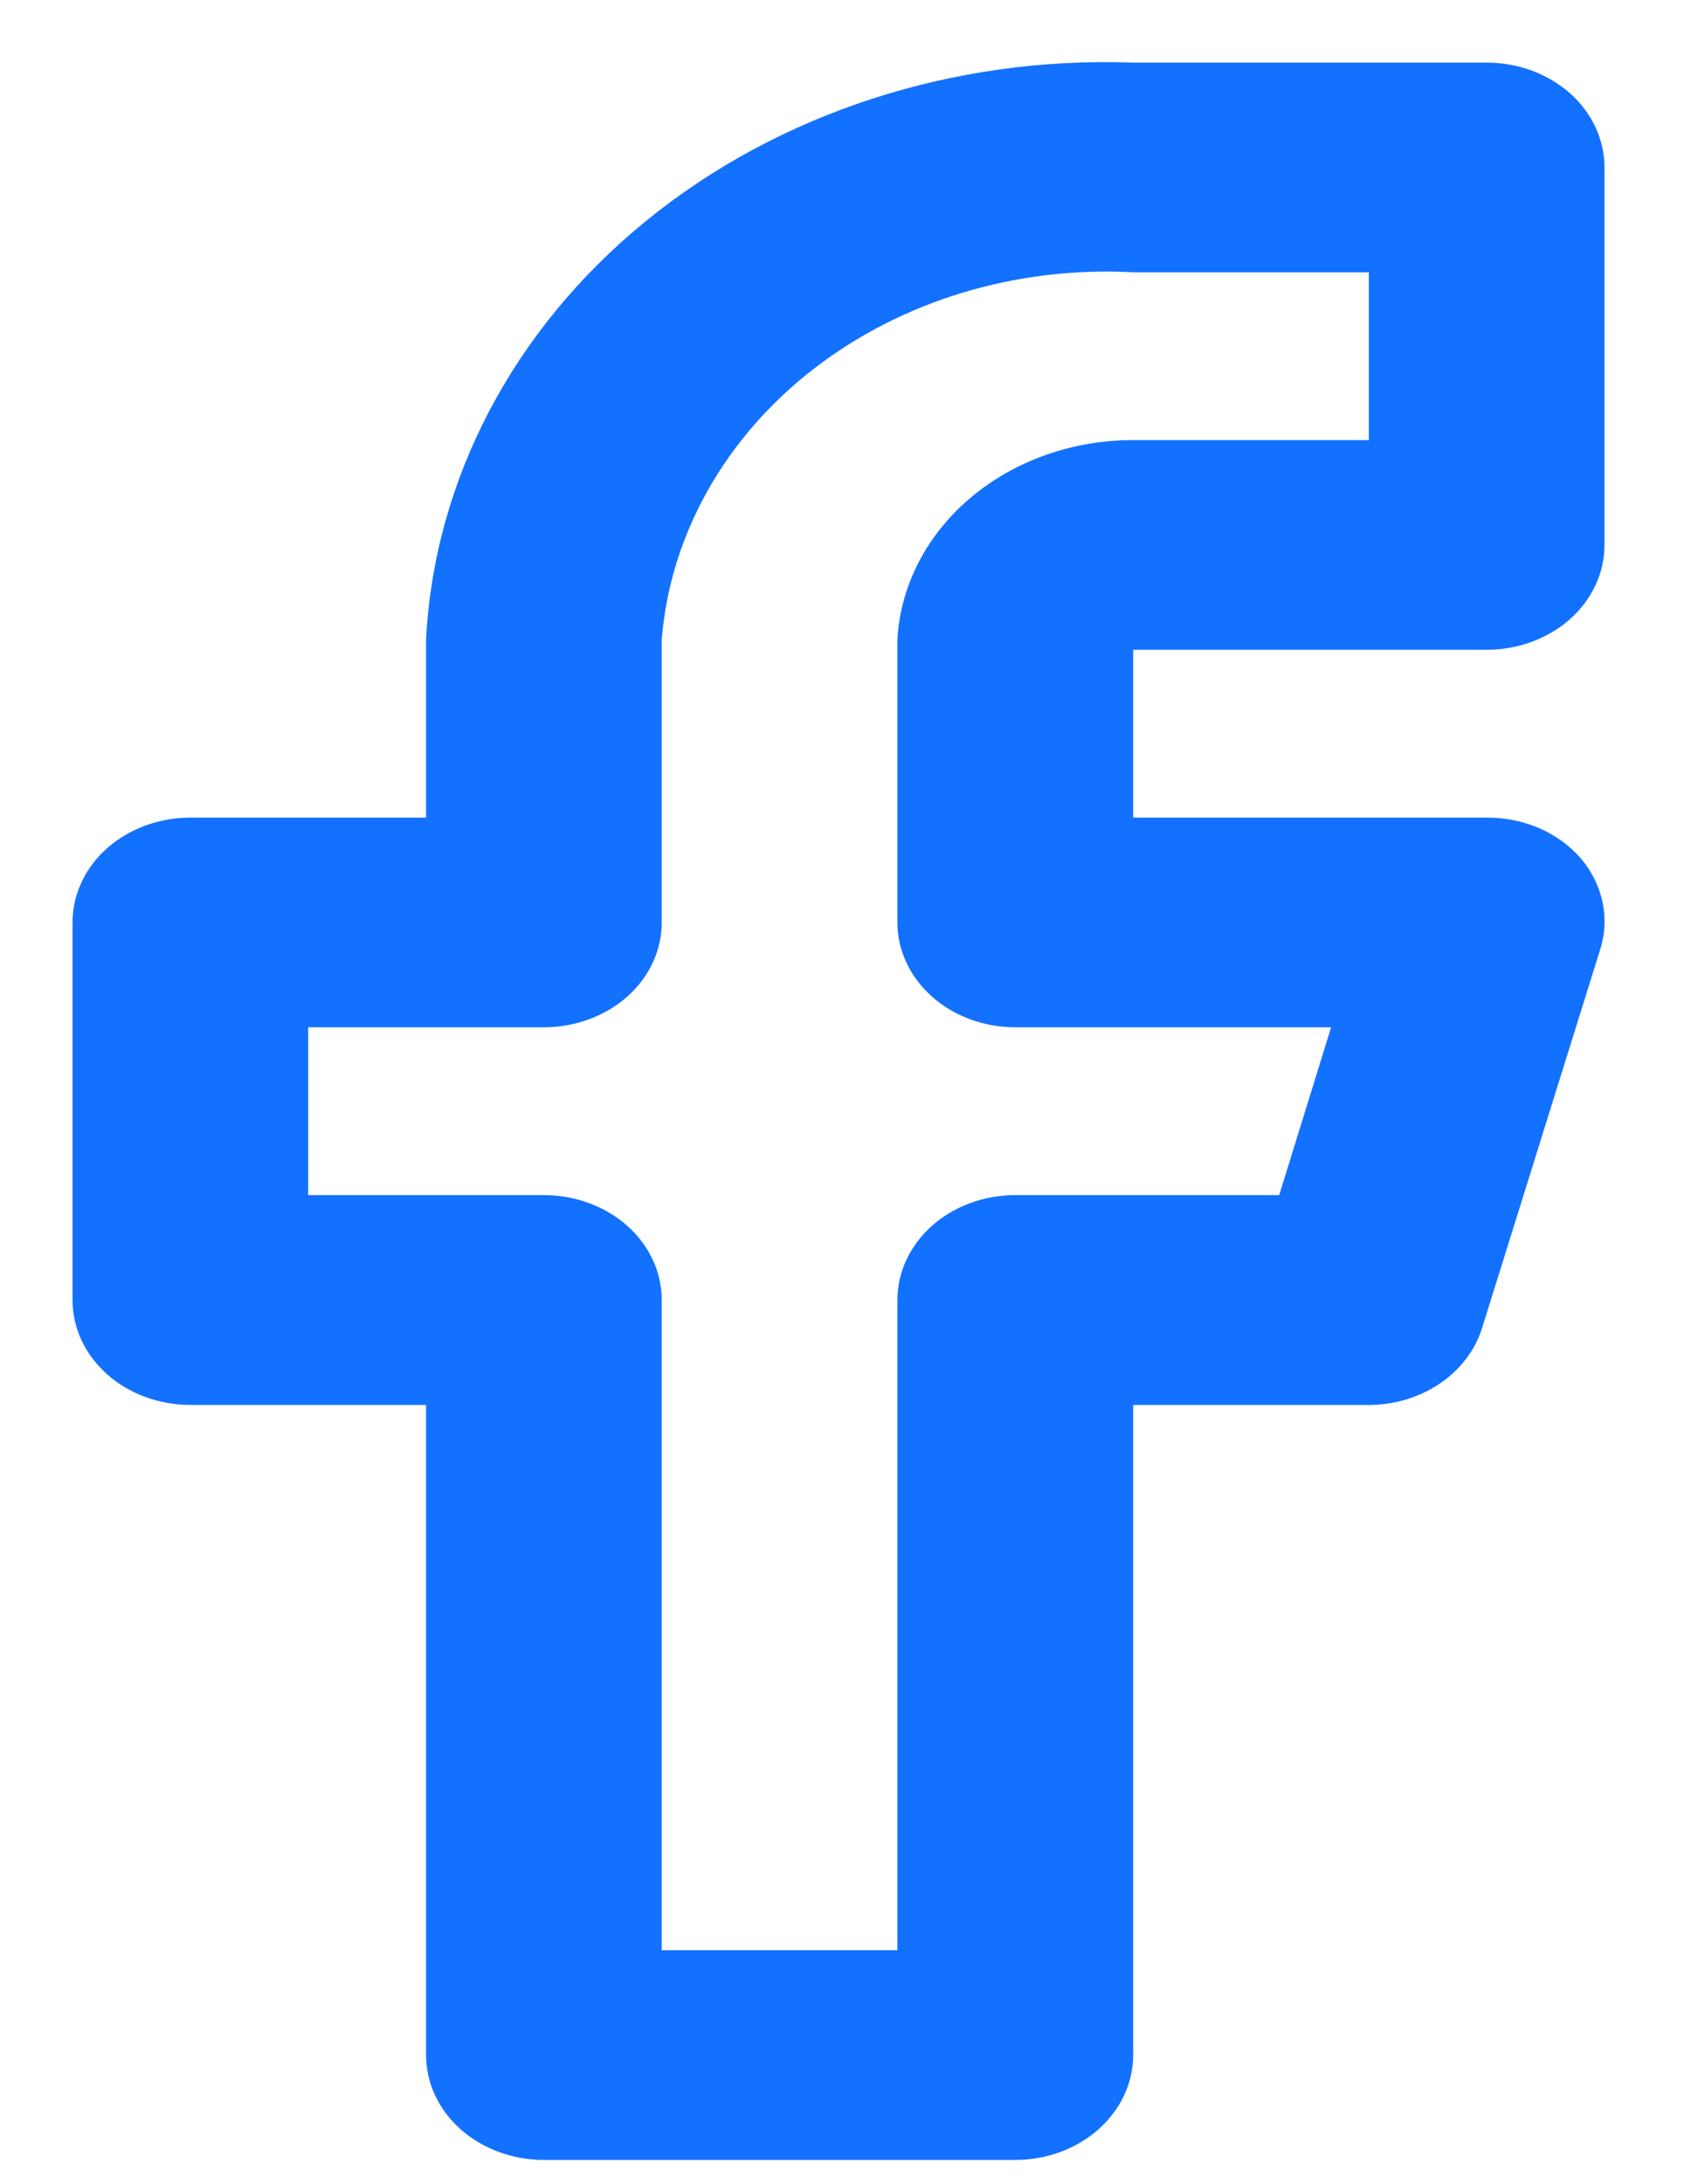 <?xml version="1.0" encoding="UTF-8" standalone="no"?><svg width='14' height='18' viewBox='0 0 14 18' fill='none' xmlns='http://www.w3.org/2000/svg'>
<path d='M8.371 17.8H4.484C4.227 17.8 3.98 17.709 3.797 17.547C3.615 17.385 3.513 17.165 3.513 16.936V11.578H1.57C1.312 11.578 1.065 11.487 0.882 11.325C0.7 11.162 0.598 10.943 0.598 10.713V7.602C0.598 7.373 0.7 7.153 0.882 6.991C1.065 6.829 1.312 6.738 1.57 6.738H3.513V5.269C3.581 3.952 4.232 2.713 5.325 1.822C6.417 0.932 7.862 0.462 9.343 0.516H12.258C12.515 0.516 12.762 0.607 12.945 0.769C13.127 0.931 13.229 1.151 13.229 1.38V4.491C13.229 4.72 13.127 4.94 12.945 5.102C12.762 5.264 12.515 5.355 12.258 5.355H9.343V6.738H12.258C12.408 6.737 12.556 6.767 12.691 6.825C12.826 6.884 12.943 6.969 13.035 7.075C13.125 7.182 13.187 7.307 13.214 7.439C13.241 7.571 13.233 7.707 13.19 7.836L12.219 10.947C12.16 11.134 12.032 11.298 11.856 11.412C11.68 11.527 11.465 11.585 11.247 11.578H9.343V16.936C9.343 17.165 9.24 17.385 9.058 17.547C8.876 17.709 8.629 17.8 8.371 17.8ZM5.456 16.072H7.399V10.713C7.399 10.484 7.502 10.264 7.684 10.102C7.866 9.94 8.113 9.849 8.371 9.849H10.547L10.975 8.466H8.371C8.113 8.466 7.866 8.375 7.684 8.213C7.502 8.051 7.399 7.831 7.399 7.602V5.269C7.424 4.826 7.64 4.408 8.002 4.102C8.364 3.797 8.844 3.626 9.343 3.627H11.286V2.244H9.343C8.378 2.192 7.428 2.48 6.701 3.046C5.973 3.613 5.526 4.411 5.456 5.269V7.602C5.456 7.831 5.354 8.051 5.172 8.213C4.989 8.375 4.742 8.466 4.484 8.466H2.541V9.849H4.484C4.742 9.849 4.989 9.94 5.172 10.102C5.354 10.264 5.456 10.484 5.456 10.713V16.072Z' fill='#1371FF'/>
</svg>

